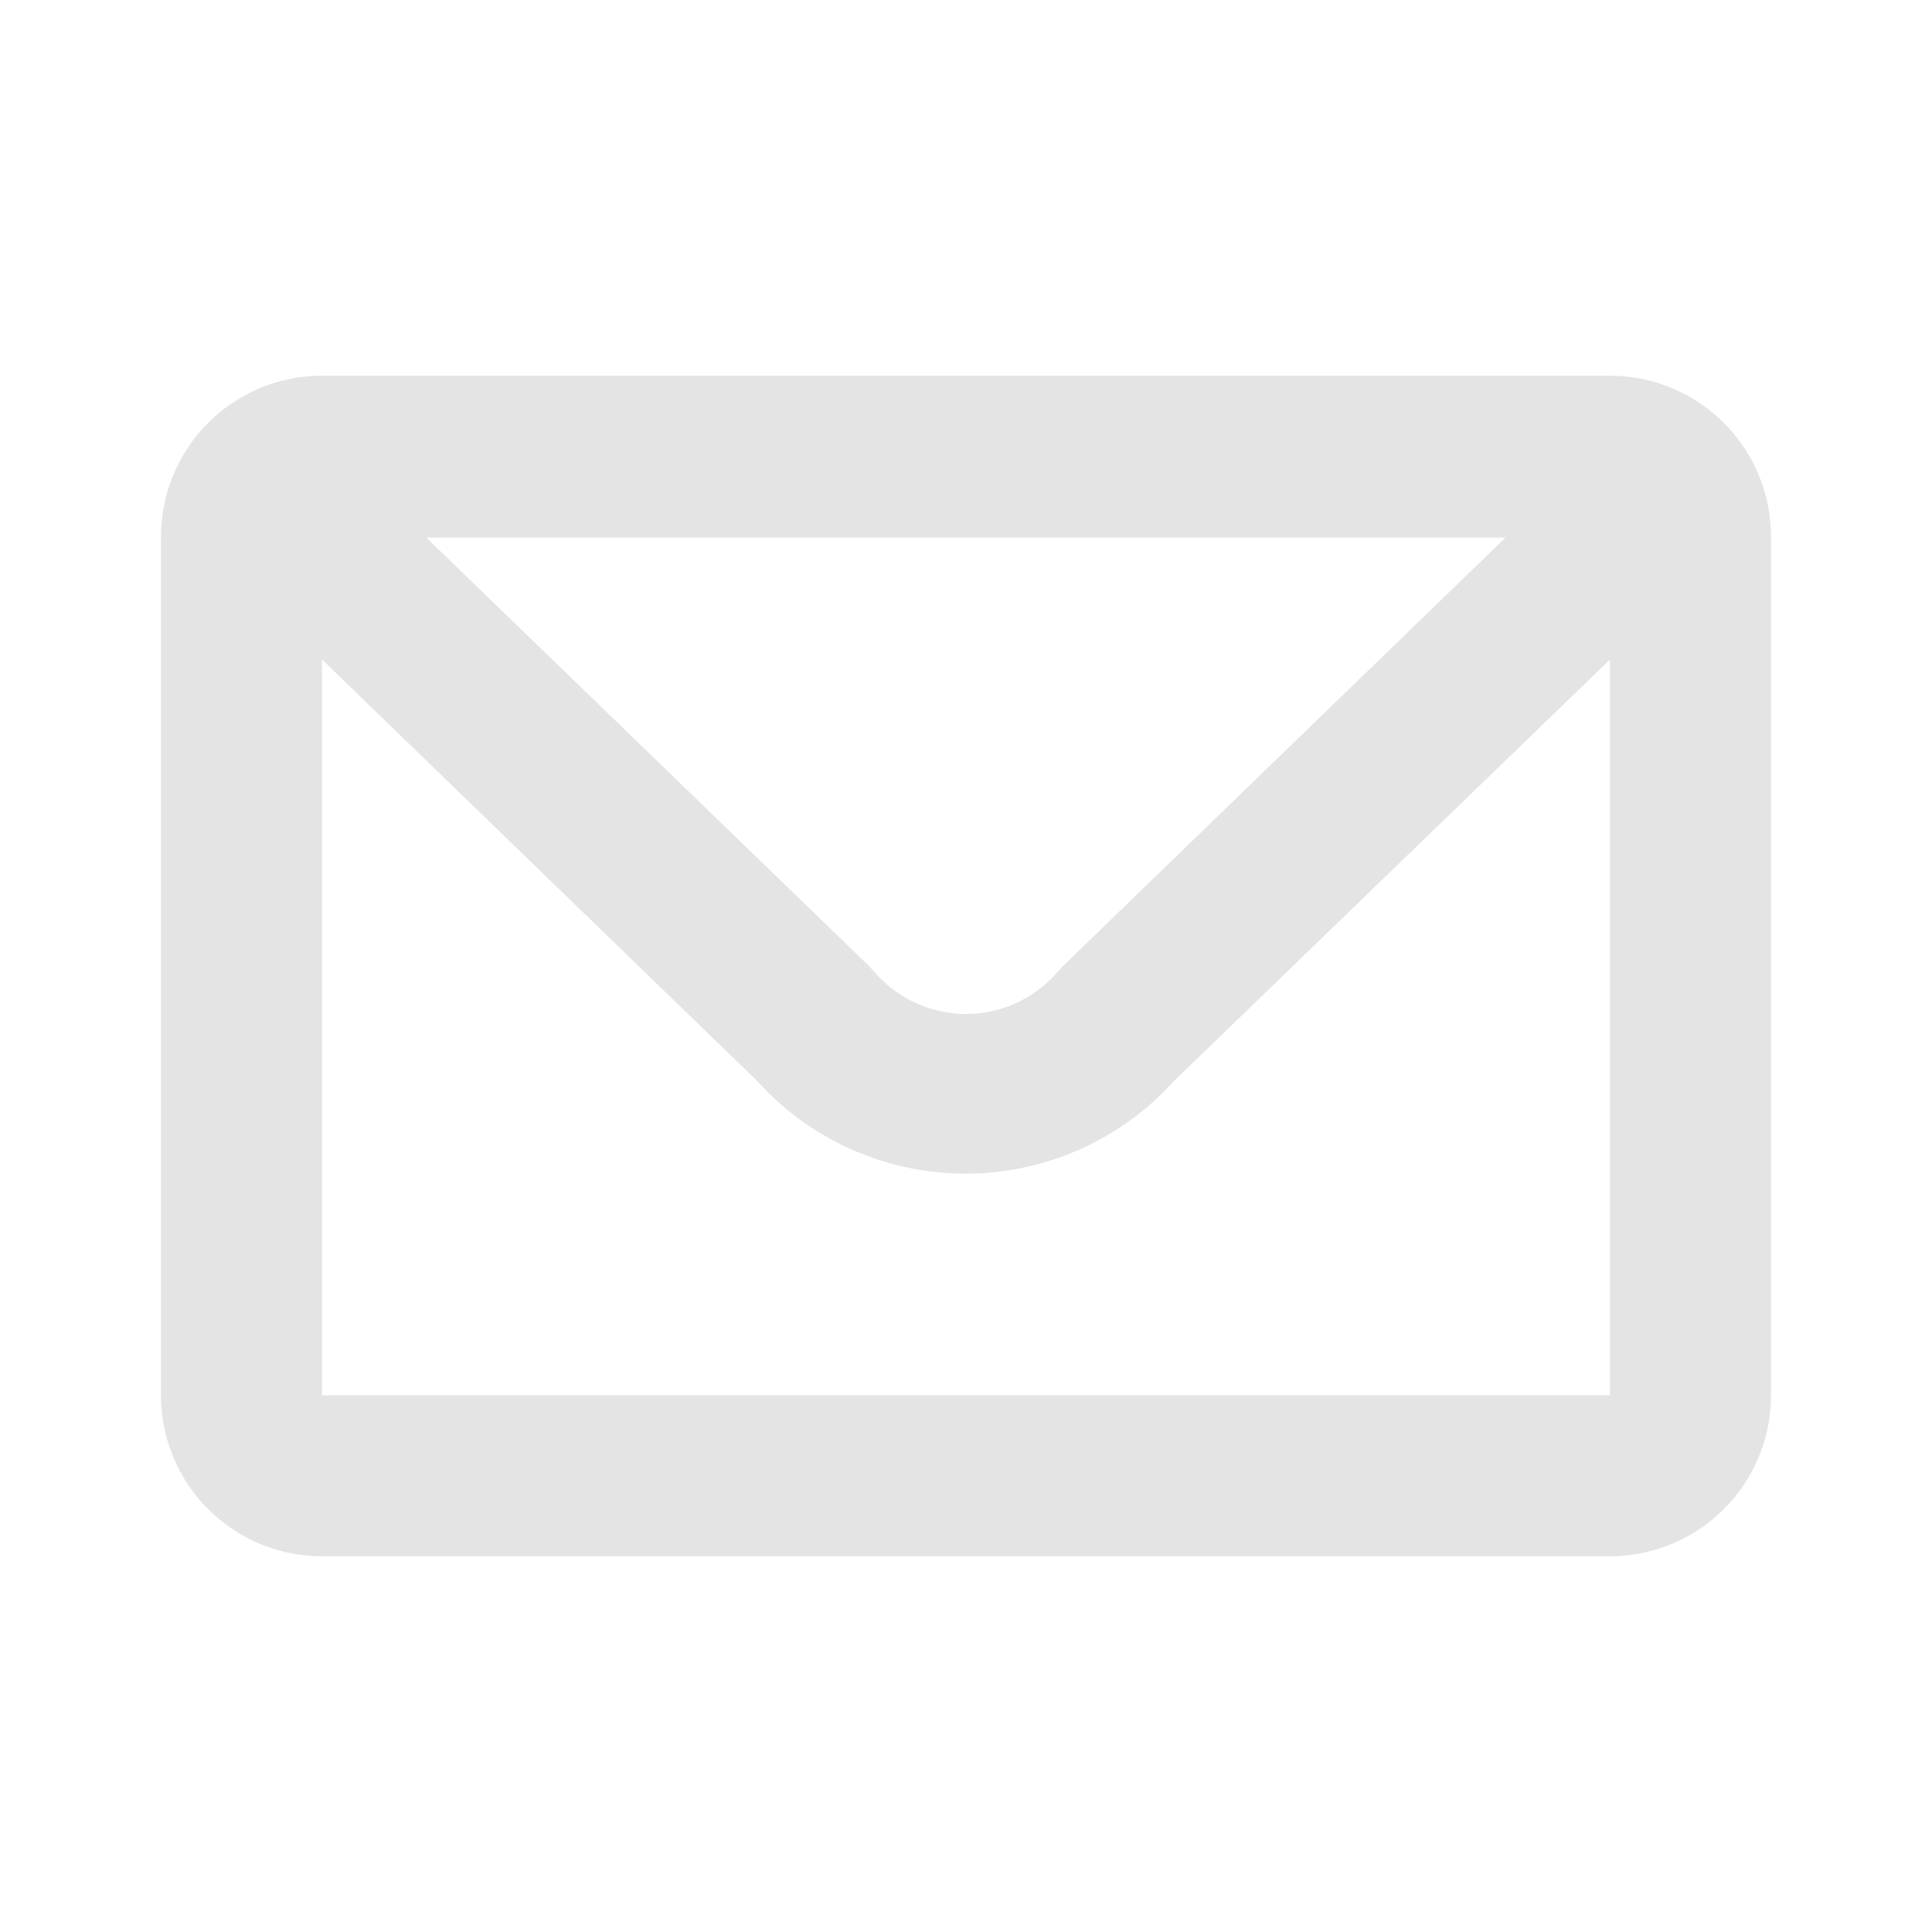<svg xmlns="http://www.w3.org/2000/svg" viewBox="0 0 96 96" fill="#e4e4e4">
	<style>@media (prefers-color-scheme: light) { path { fill: #2c2c2c } }</style>

	<path d="M80,18.67H16a8,8,0,0,0-8,8V69.33a8,8,0,0,0,8,8H80a8,8,0,0,0,8-8V26.67A8,8,0,0,0,80,18.67ZM52.82,48a.81.81,0,0,0-.12.14l-.13.13a6,6,0,0,1-9.14,0l-.13-.13a1.49,1.49,0,0,0-.12-.14l-22-21.29H74.81ZM16,69.33V32.77L37.62,53.71h0a13.95,13.95,0,0,0,20.72,0h0L80,32.77V69.33Z"/>
</svg>